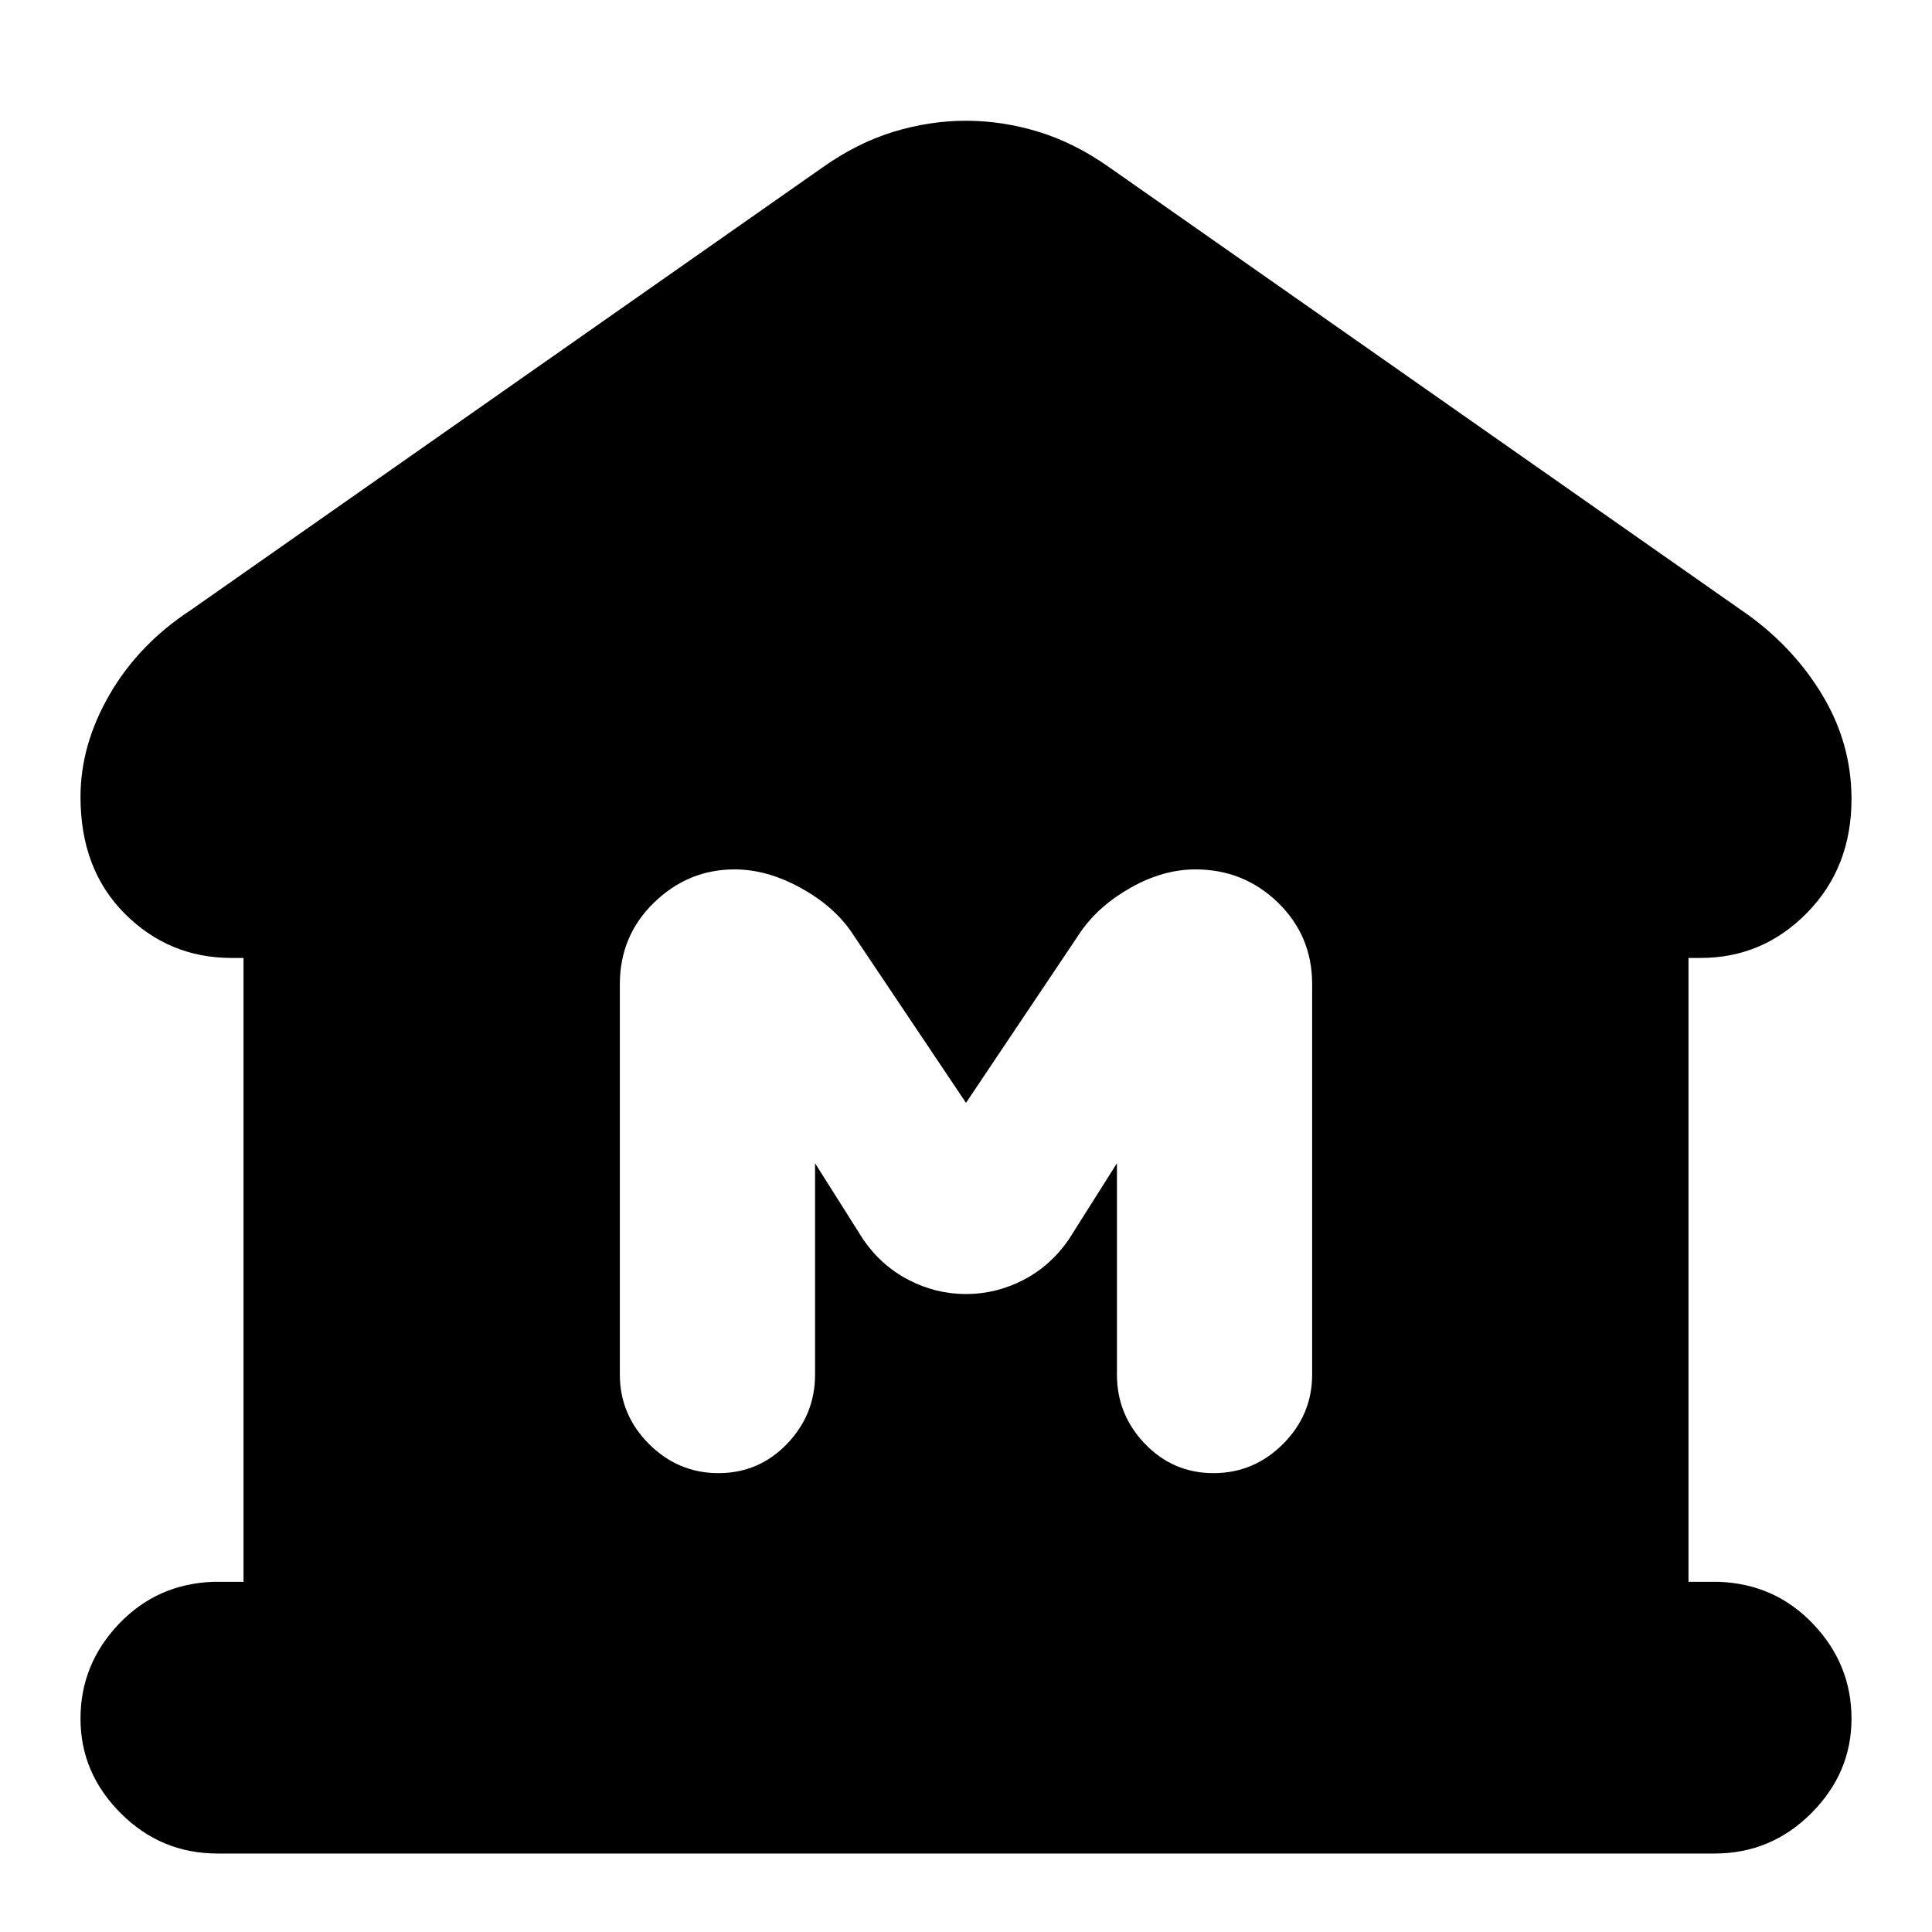 <svg xmlns="http://www.w3.org/2000/svg" height="24" width="24"><path d="M2.7 23.025q-.7 0-1.2-.5T1 21.35q0-.675.475-1.175t1.175-.525h.375V11.9h-.15q-.775 0-1.325-.55Q1 10.8 1 9.9q0-.65.363-1.275.362-.625 1.012-1.05l7.85-5.5q.425-.3.875-.438.45-.137.9-.137t.9.137q.45.138.875.438l7.85 5.5q.625.425 1 1.038.375.612.375 1.312 0 .85-.55 1.412-.55.563-1.325.563h-.15v7.75h.375q.7.025 1.175.525.475.5.475 1.175t-.5 1.175q-.5.5-1.2.5ZM8.925 18.3q.5 0 .85-.362.35-.363.35-.863V14.45l.6.95q.225.325.563.5.337.175.712.175.375 0 .713-.175.337-.175.562-.5l.6-.95v2.625q0 .5.35.863.35.362.85.362t.863-.362q.362-.363.362-.863v-4.85q0-.6-.425-1.013-.425-.412-1.025-.412-.4 0-.8.225t-.625.55L12 13.7l-1.425-2.125q-.225-.325-.637-.55-.413-.225-.813-.225-.575 0-1 .412-.425.413-.425 1.013v4.85q0 .5.362.863.363.362.863.362Z"/></svg>